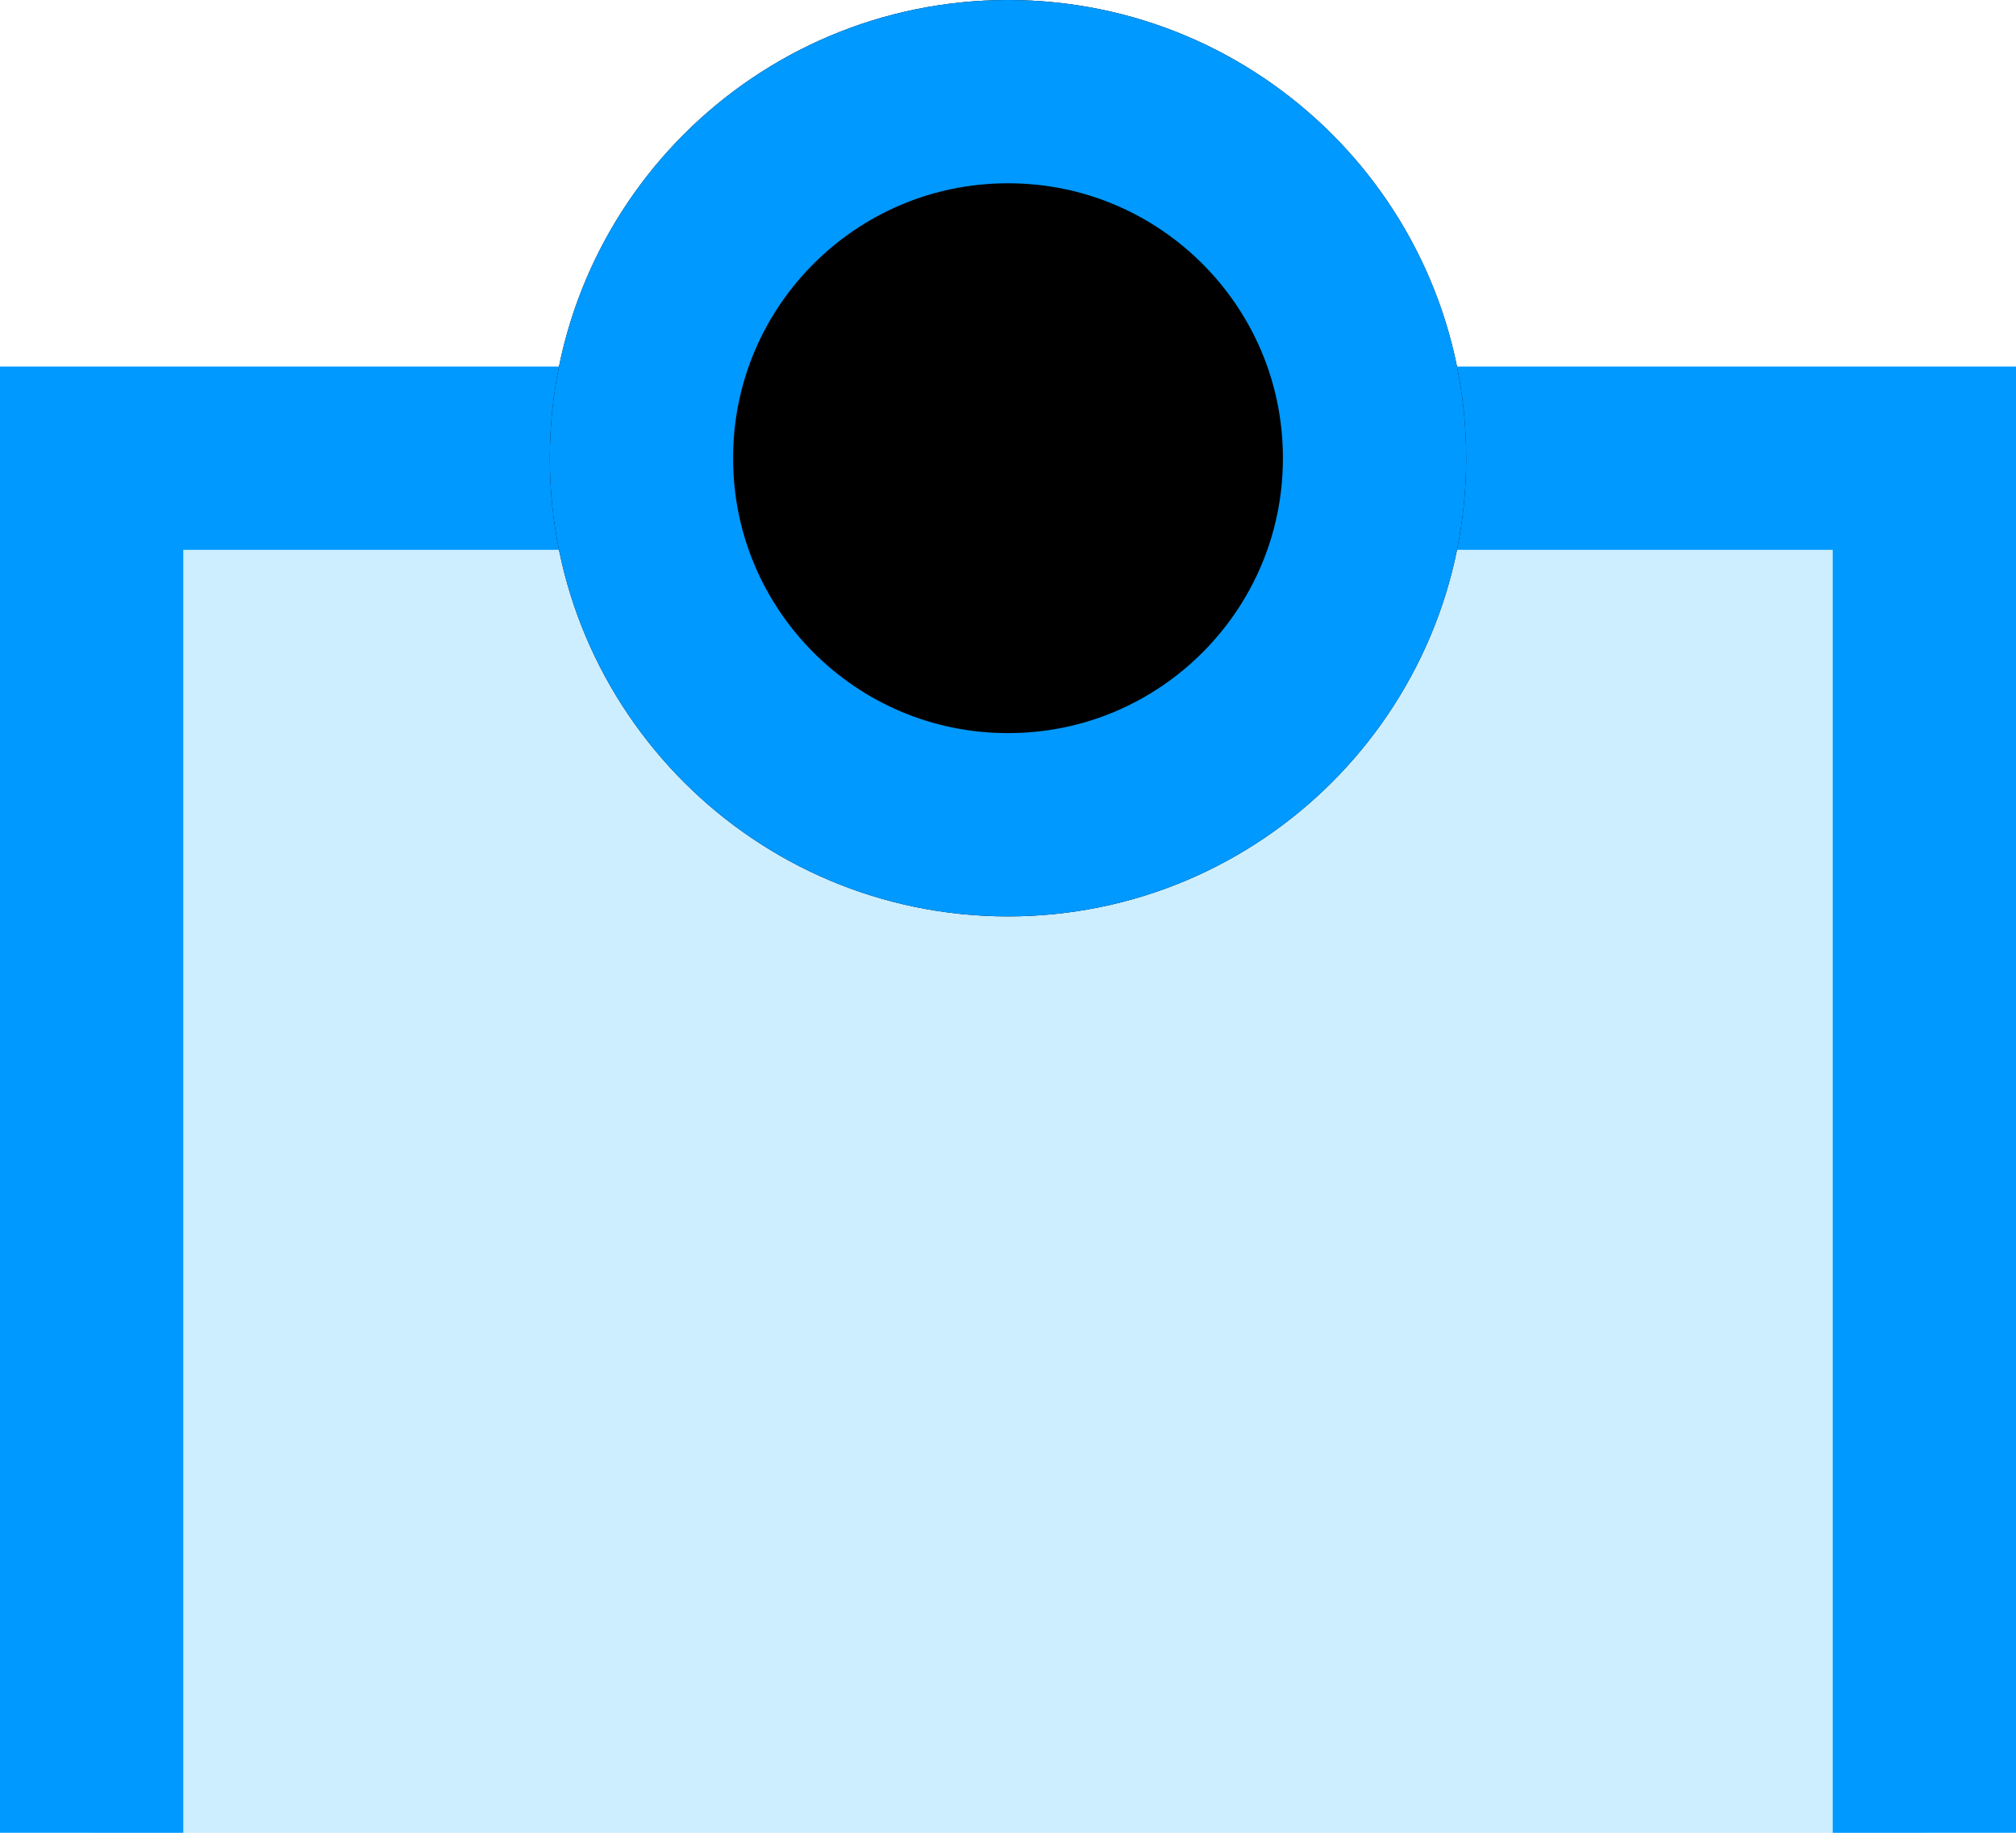 <svg xmlns="http://www.w3.org/2000/svg" xmlns:xlink="http://www.w3.org/1999/xlink" width="11" height="10"><path d="M 0.5 10 L 0.5 2.5 L 10.5 2.5 L 10.5 10" fill="#CCEEFF" stroke="#0099FF"></path><g><defs><path d="M 5.5 0 C 6.881 0 8 1.119 8 2.5 C 8 3.881 6.881 5 5.5 5 C 4.119 5 3 3.881 3 2.5 C 3 1.119 4.119 0 5.5 0 Z" id="shape-id-Q3xXxiTcS"></path><clipPath id="shape-id-Q3xXxiTcS-clip"><use xlink:href="#shape-id-Q3xXxiTcS"></use></clipPath></defs><use xlink:href="#shape-id-Q3xXxiTcS" fill="hsl(0, 0%, 100%)" clip-path="url(#shape-id-Q3xXxiTcS-clip)" stroke-width="2" stroke="#0099FF"></use></g></svg>